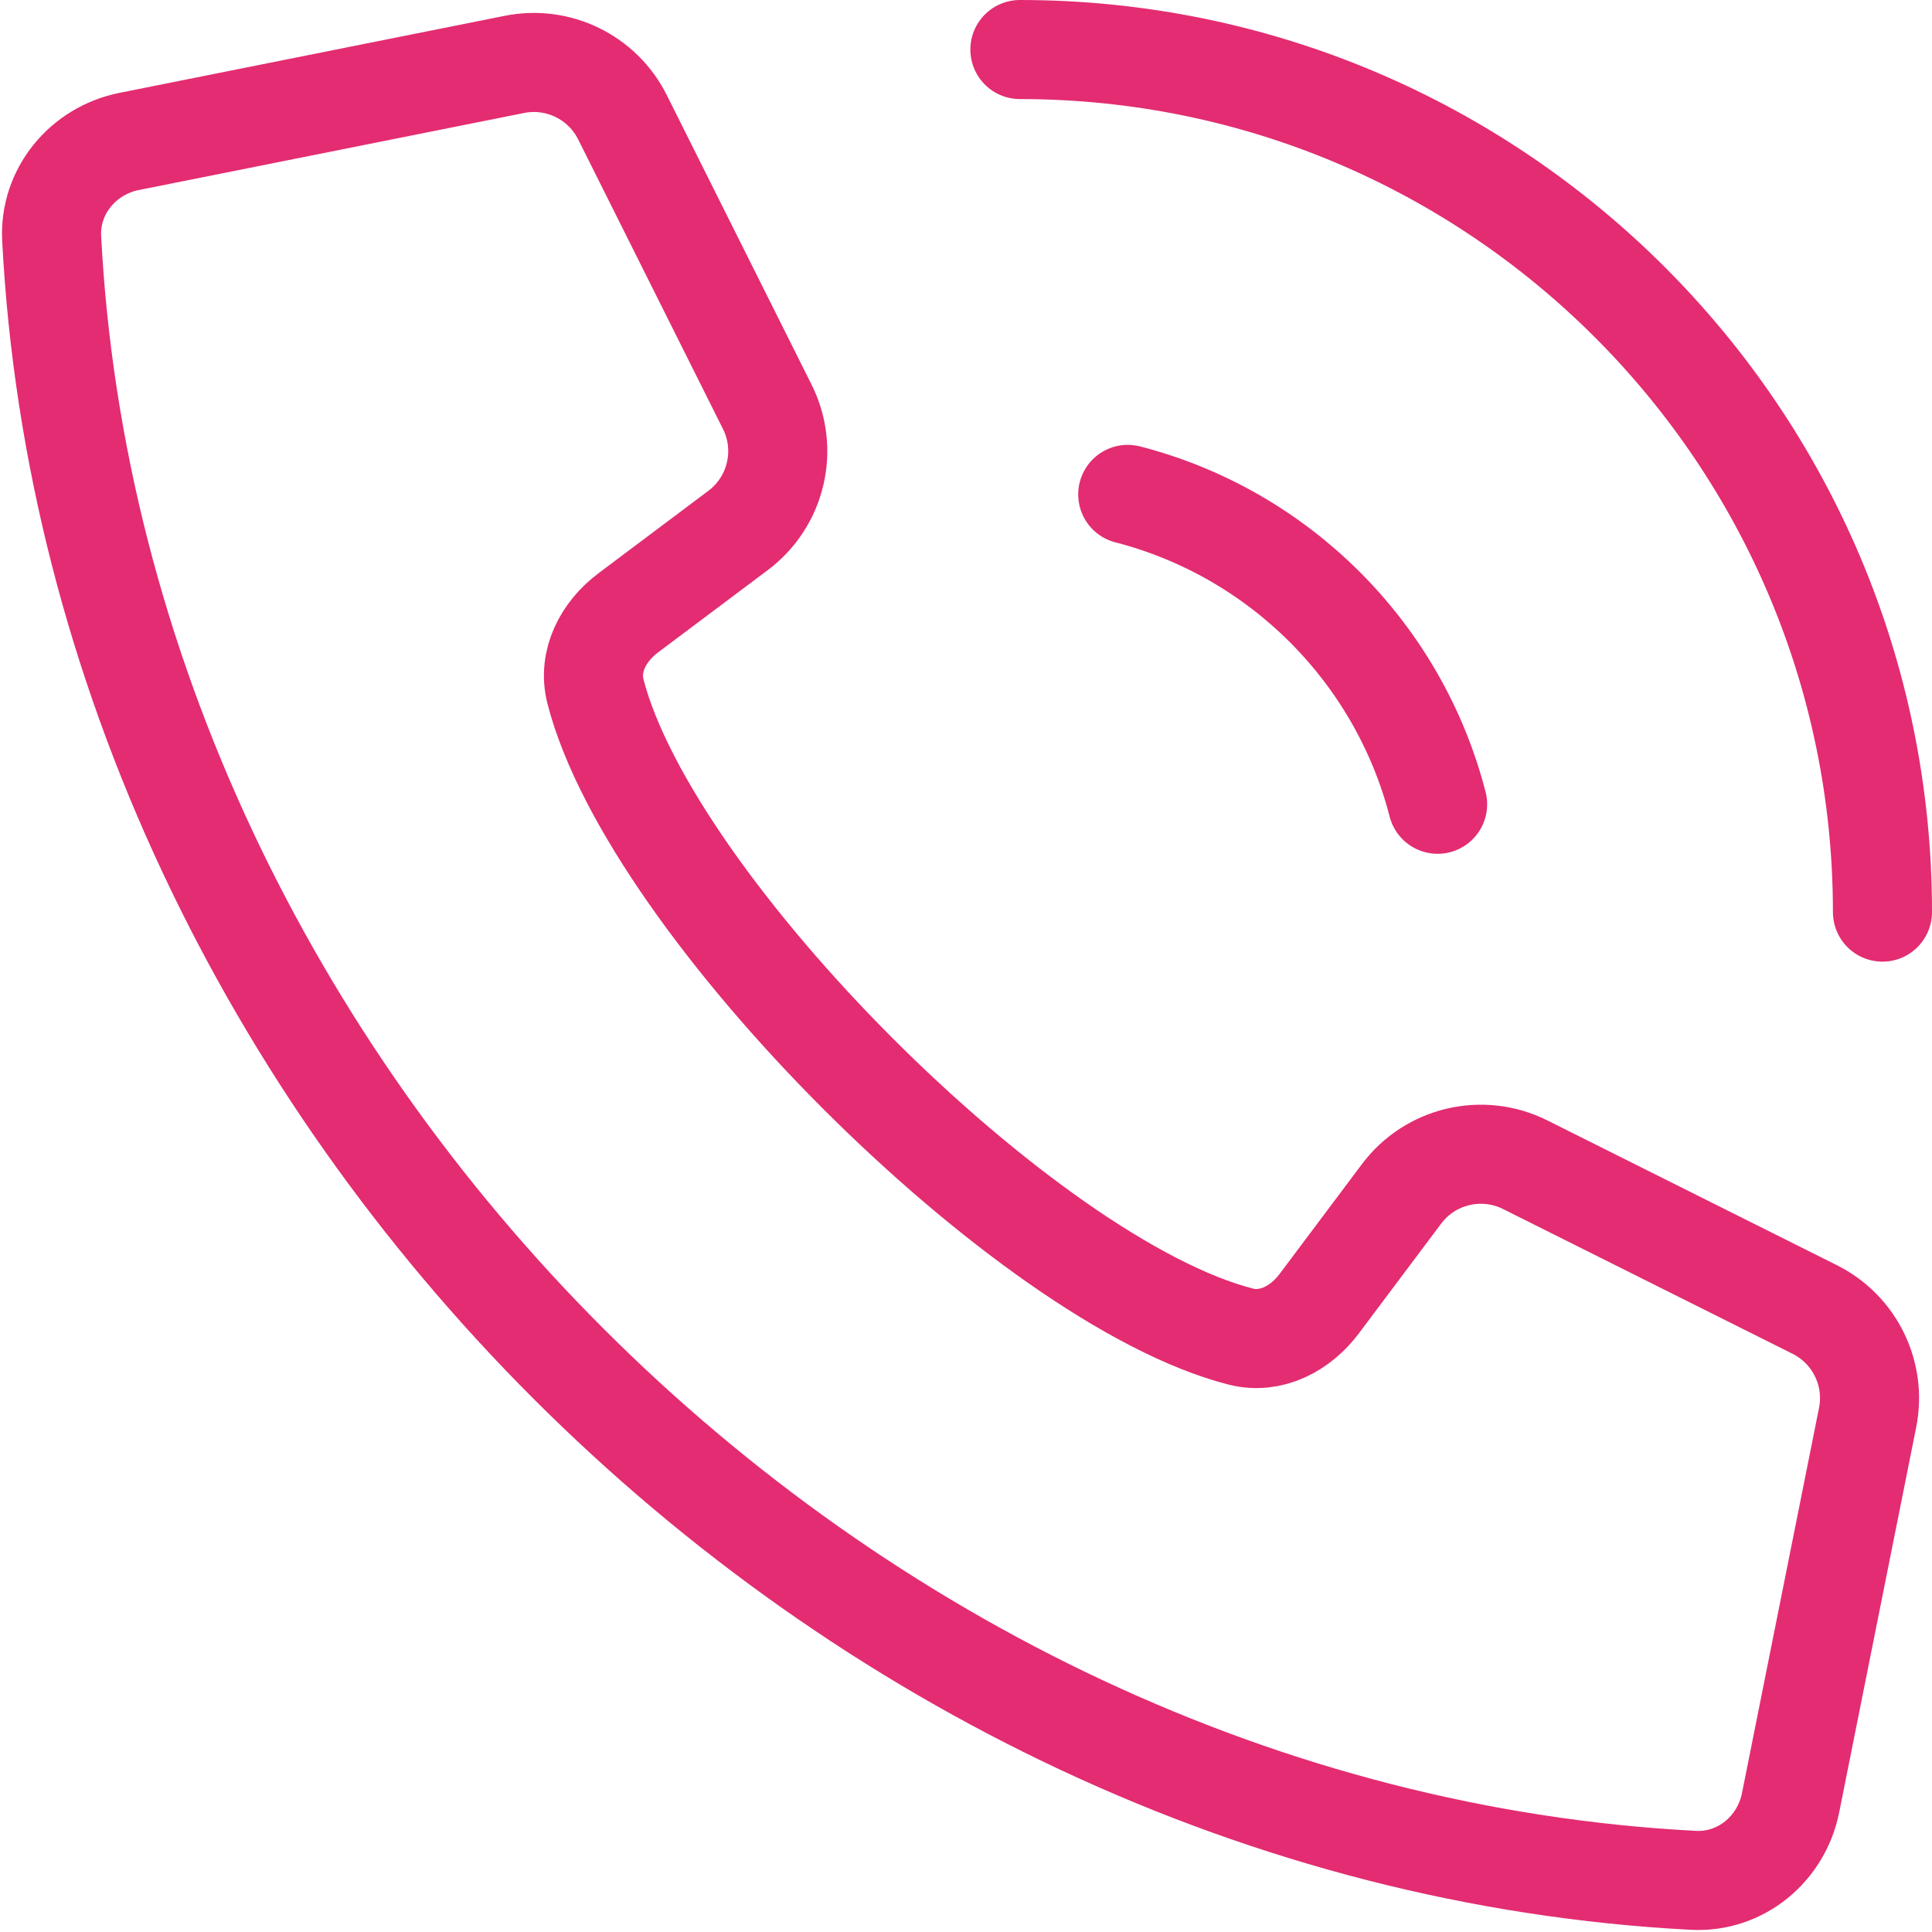 <svg class="icon-shadow" width="39" height="39" viewBox="0 0 39 39" fill="none" xmlns="http://www.w3.org/2000/svg">
<path d="M38 18.412C38 8.795 30.204 1 20.588 1M22.765 9.98C25.824 10.767 28.233 13.176 29.02 16.235M26.629 26.318L28.292 24.1C28.872 23.327 29.922 23.079 30.787 23.511L36.633 26.434C37.44 26.838 37.877 27.731 37.7 28.616L36.145 36.392C35.958 37.327 35.136 38.007 34.184 37.957C16.914 37.059 1.941 22.086 1.043 4.816C0.993 3.864 1.673 3.042 2.608 2.855L10.384 1.3C11.269 1.123 12.162 1.56 12.565 2.366L15.489 8.213C15.921 9.078 15.673 10.127 14.9 10.707L12.682 12.371C12.179 12.748 11.864 13.346 12.02 13.956C13.132 18.291 20.709 25.868 25.044 26.98C25.654 27.136 26.252 26.821 26.629 26.318Z" stroke="#E32C72" stroke-width="2" stroke-linecap="round" stroke-linejoin="round"/>
</svg>